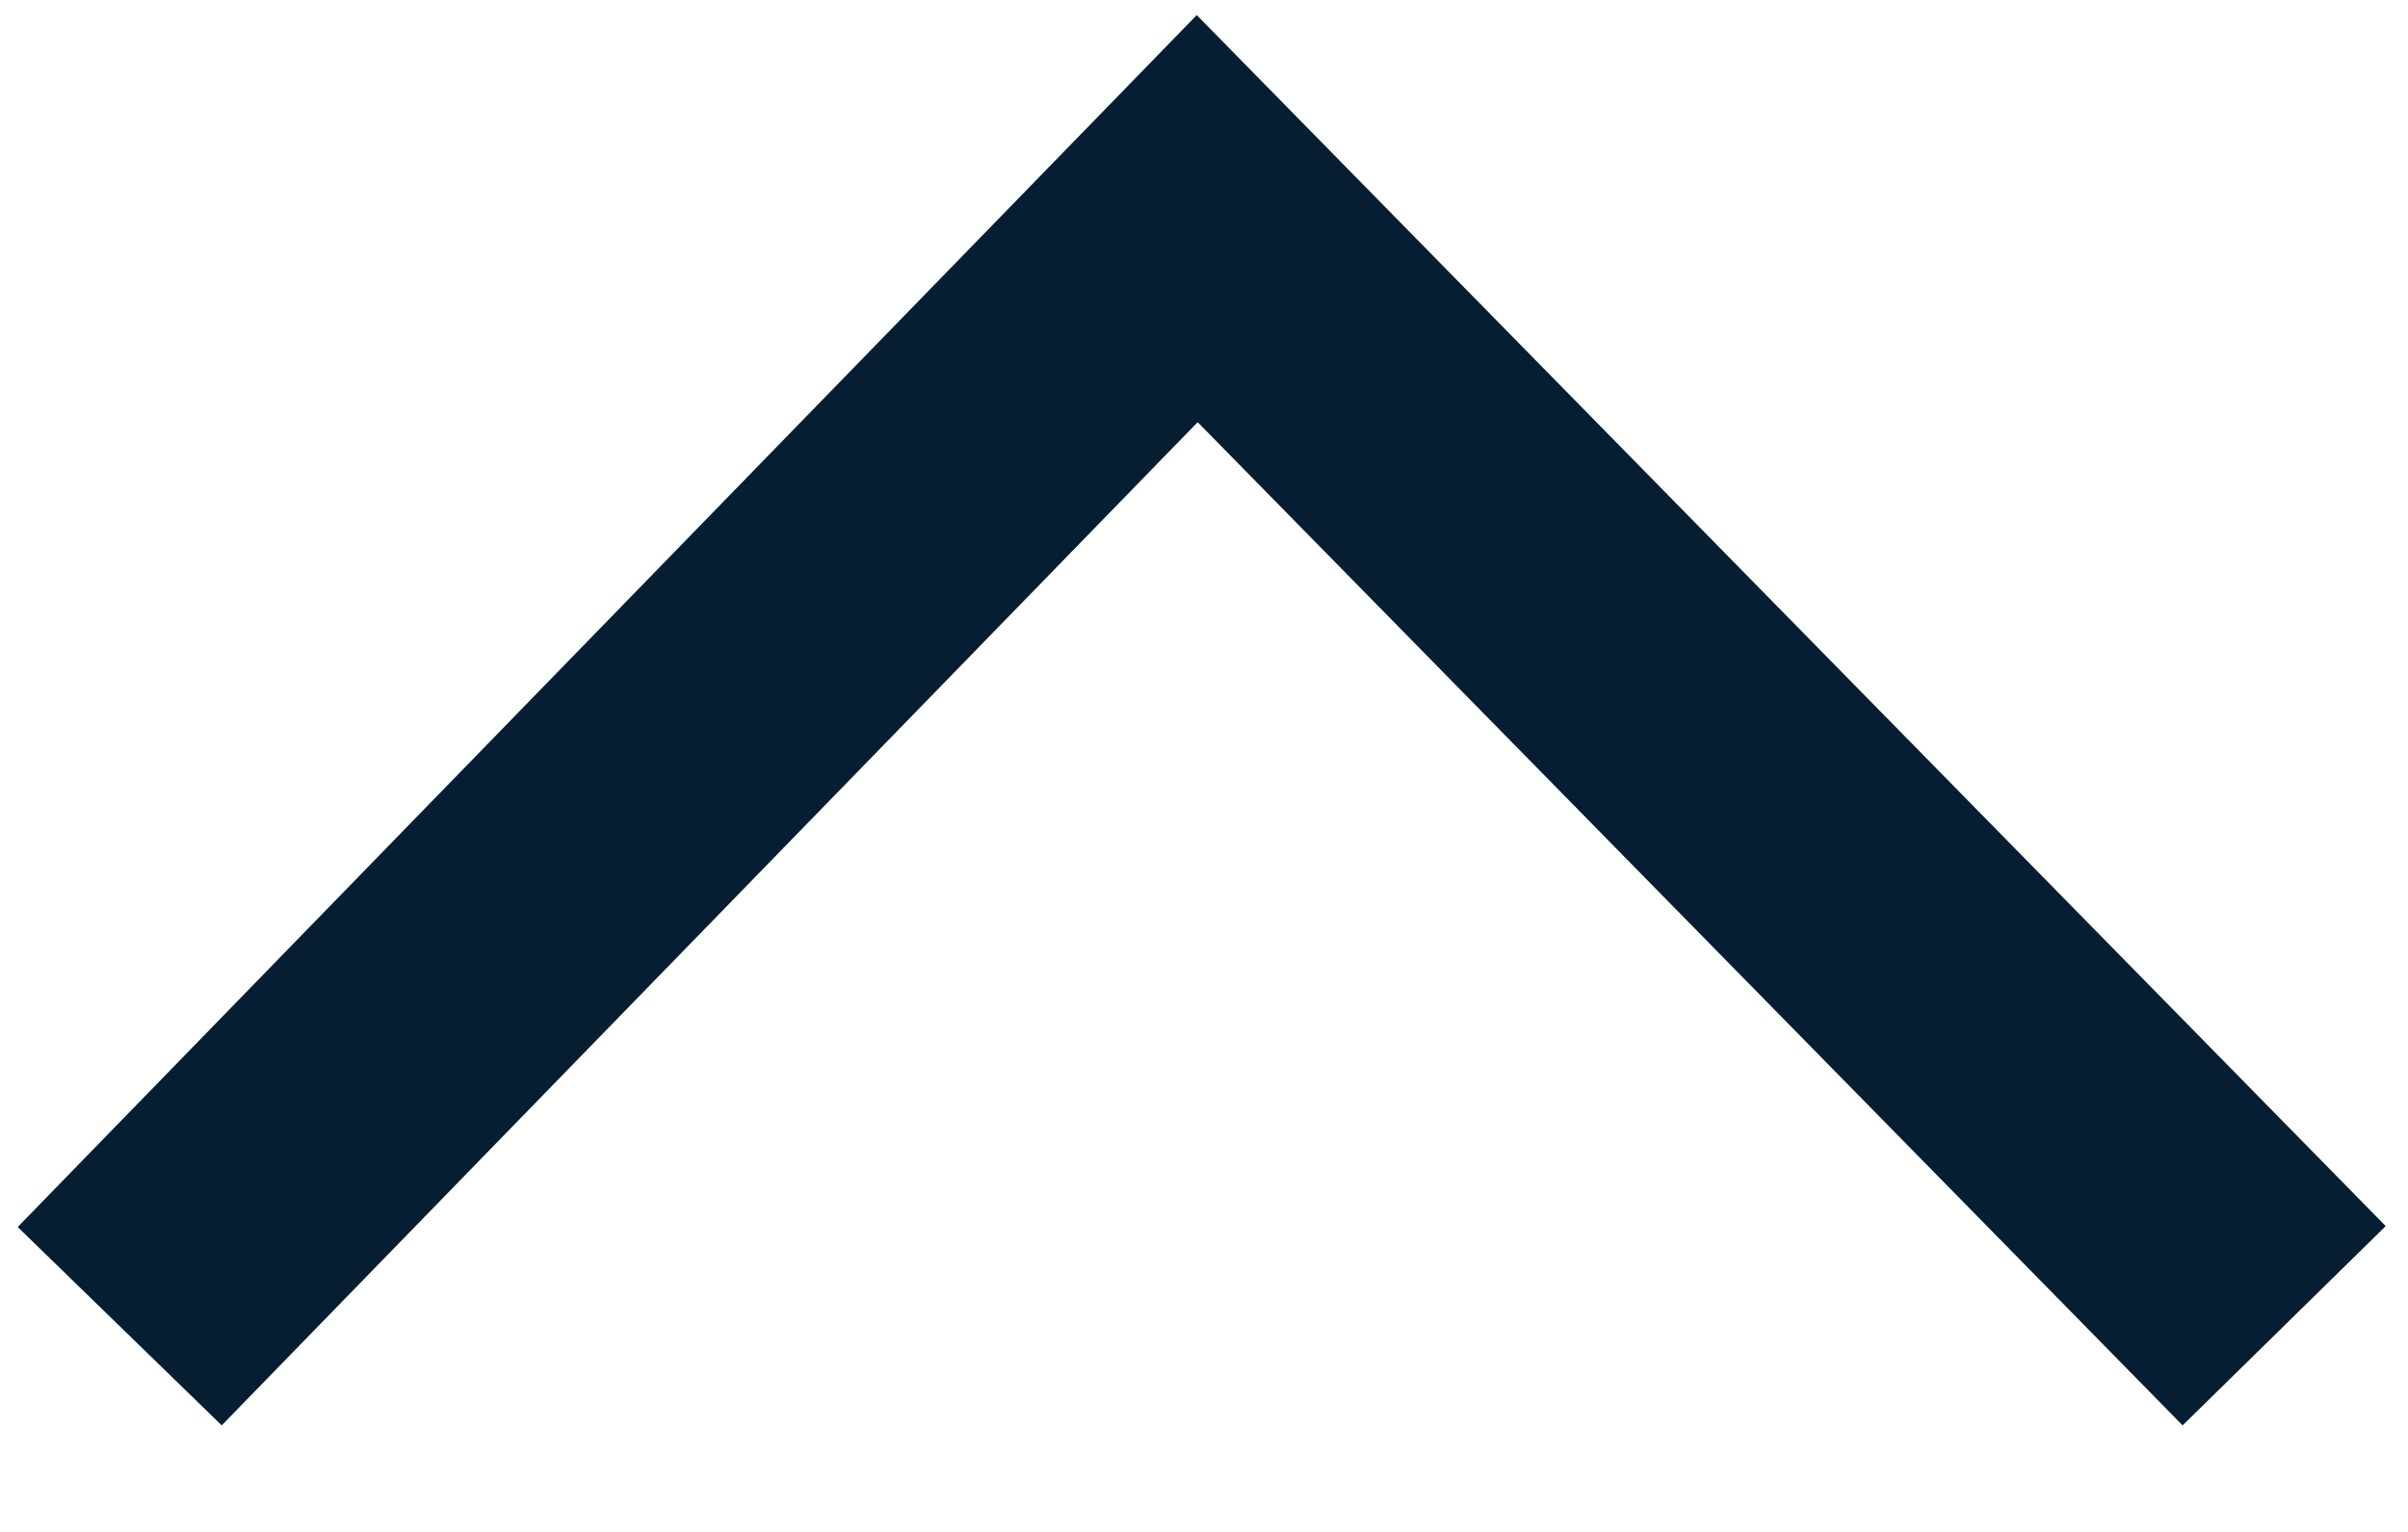 <?xml version="1.0" encoding="UTF-8" standalone="no"?>
<svg width="11px" height="7px" viewBox="0 0 11 7" version="1.1" xmlns="http://www.w3.org/2000/svg" xmlns:xlink="http://www.w3.org/1999/xlink">
    <!-- Generator: sketchtool 42 (36781) - http://www.bohemiancoding.com/sketch -->
    <title>06535876-C95F-4062-87CA-E22B1501D695</title>
    <desc>Created with sketchtool.</desc>
    <defs></defs>
    <g id="Page-1" stroke="none" stroke-width="1" fill="none" fill-rule="evenodd" stroke-linecap="square">
        <g id="Korzina-floating" transform="translate(-1096, -462)" stroke-width="1.3" stroke="#061E31">
            <polyline id="arrow-down-copy-6" transform="translate(1101.49, 465.297) scale(-1, -1) rotate(-90) translate(-1101.49, -465.297) " points="1103.787 460.808 1099.192 465.318 1103.787 469.787"></polyline>
        </g>
    </g>
</svg>
